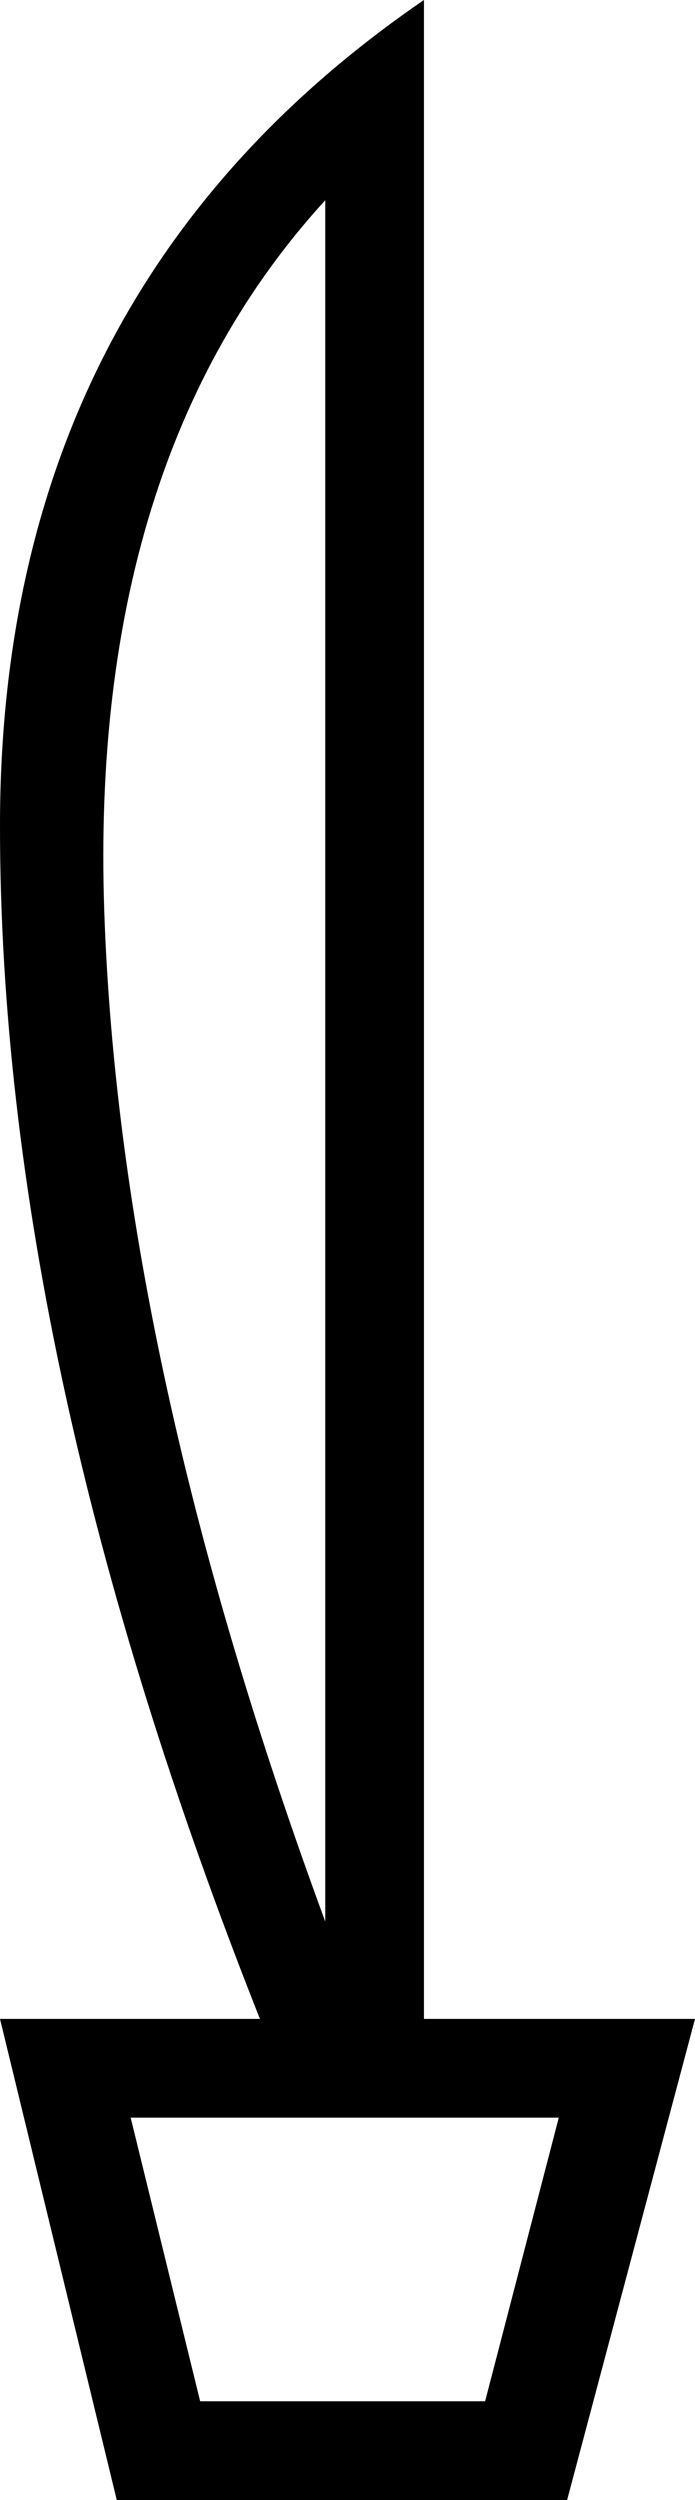 <?xml version='1.0' encoding ='utf-8' standalone='no'?>
<svg width='5' height='17.98' xmlns='http://www.w3.org/2000/svg' xmlns:xlink='http://www.w3.org/1999/xlink' xmlns:inkscape='http://www.inkscape.org/namespaces/inkscape' version='1.1' >
<path style='fill:#000000; stroke:none' d=' M 2.34 1.44  L 2.34 13.82  Q 0.86 9.8 0.75 6.55  Q 0.64 3.3 2.34 1.44  Z  M 4.02 15.23  L 3.49 17.27  L 1.44 17.27  L 0.94 15.23  Z  M 3.05 0  Q 0 2.09 0 5.94  Q 0 9.8 1.87 14.52  L 0 14.52  L 0.84 17.98  L 4.08 17.98  L 5 14.52  L 3.05 14.52  L 3.05 0  Z '/></svg>
